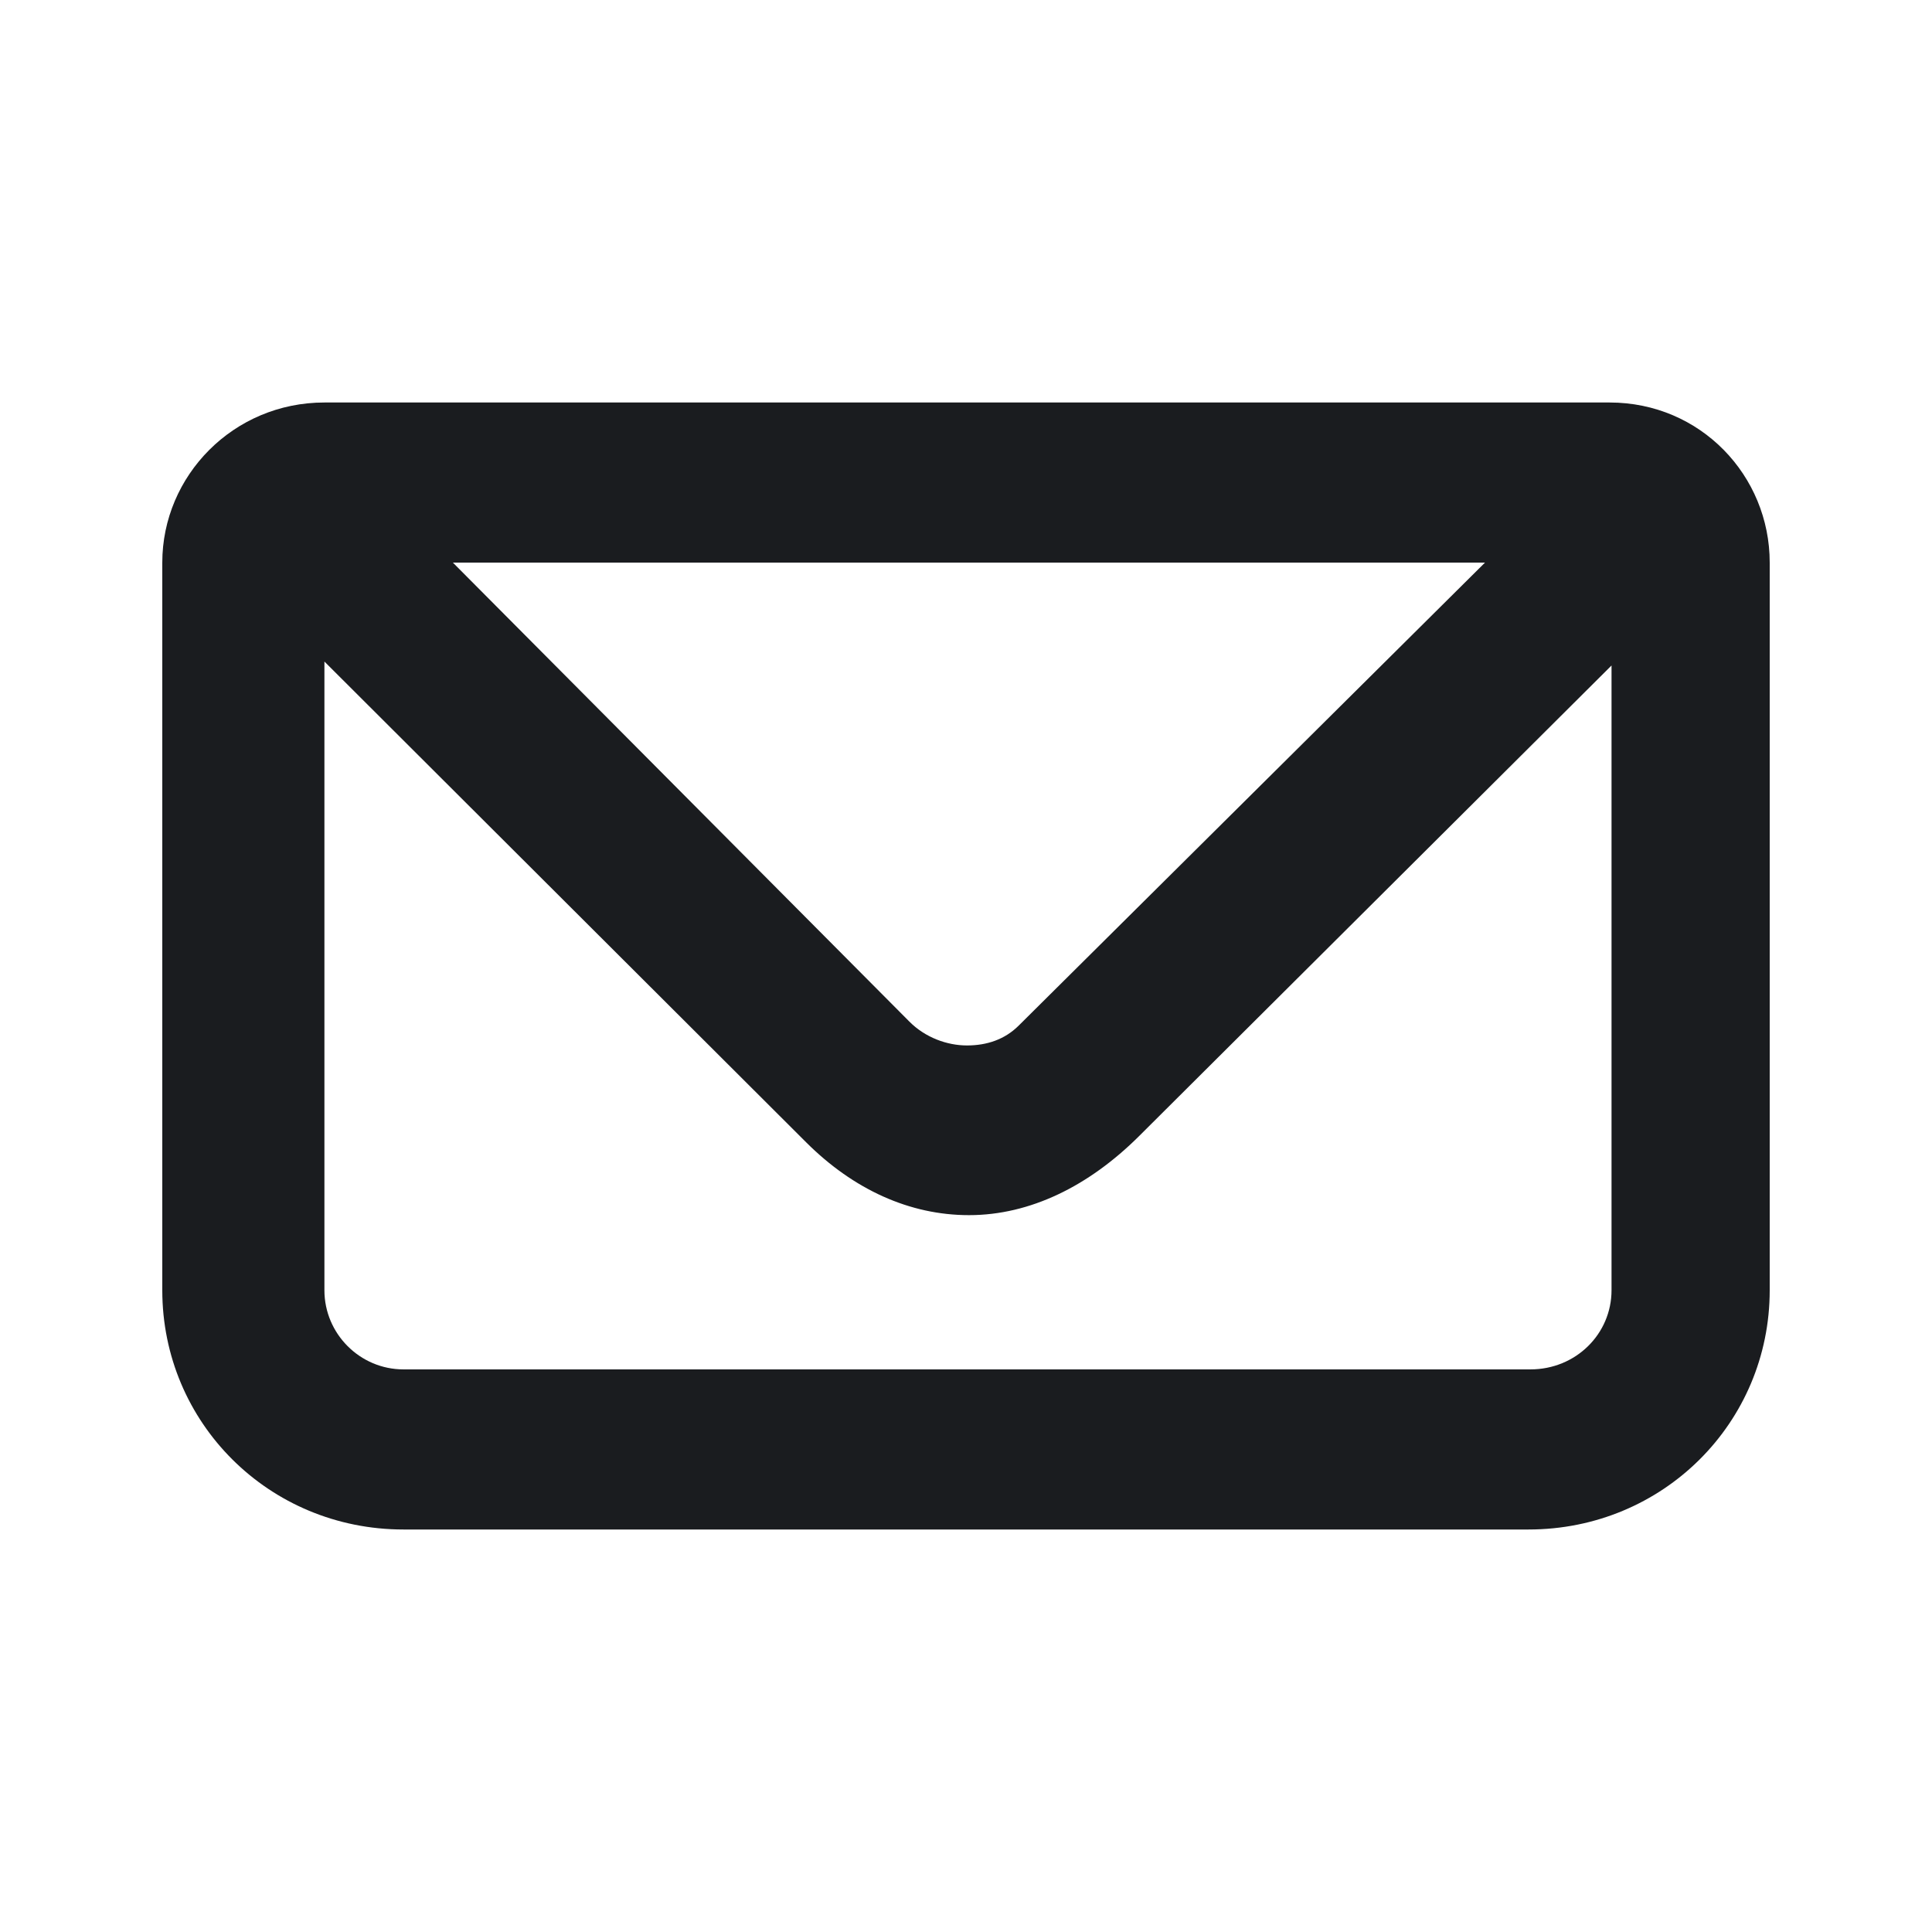<svg width="24" height="24" viewBox="0 0 24 24" fill="none" xmlns="http://www.w3.org/2000/svg">
<g clip-path="url(#clip0_185_451)">
<path fill-rule="evenodd" clip-rule="evenodd" d="M19.995 5C21.125 5 21.984 5.909 21.984 6.989V16.028C21.984 17.674 20.658 19 18.988 19H5.012C3.342 19 2.016 17.674 2.016 16.028V6.989C2.016 5.909 2.9 5 4.03 5H19.995ZM4.03 8.218V16.028C4.03 16.569 4.472 17.011 5.012 17.011H19.012C19.577 17.011 20.019 16.569 20.019 16.028V8.267L14.149 14.114C13.527 14.733 12.798 15.095 12.037 15.095C11.3 15.095 10.603 14.777 10.016 14.192L4.03 8.218ZM18.447 6.989H5.626L11.297 12.691C11.494 12.889 11.765 12.987 12.012 12.987C12.259 12.987 12.481 12.913 12.654 12.741L18.447 6.989Z" fill="#1A1C1F"/>
</g>
<defs>
<clipPath id="clip0_185_451">
<rect width="24" height="24" fill="white"/>
</clipPath>
</defs>
</svg>
